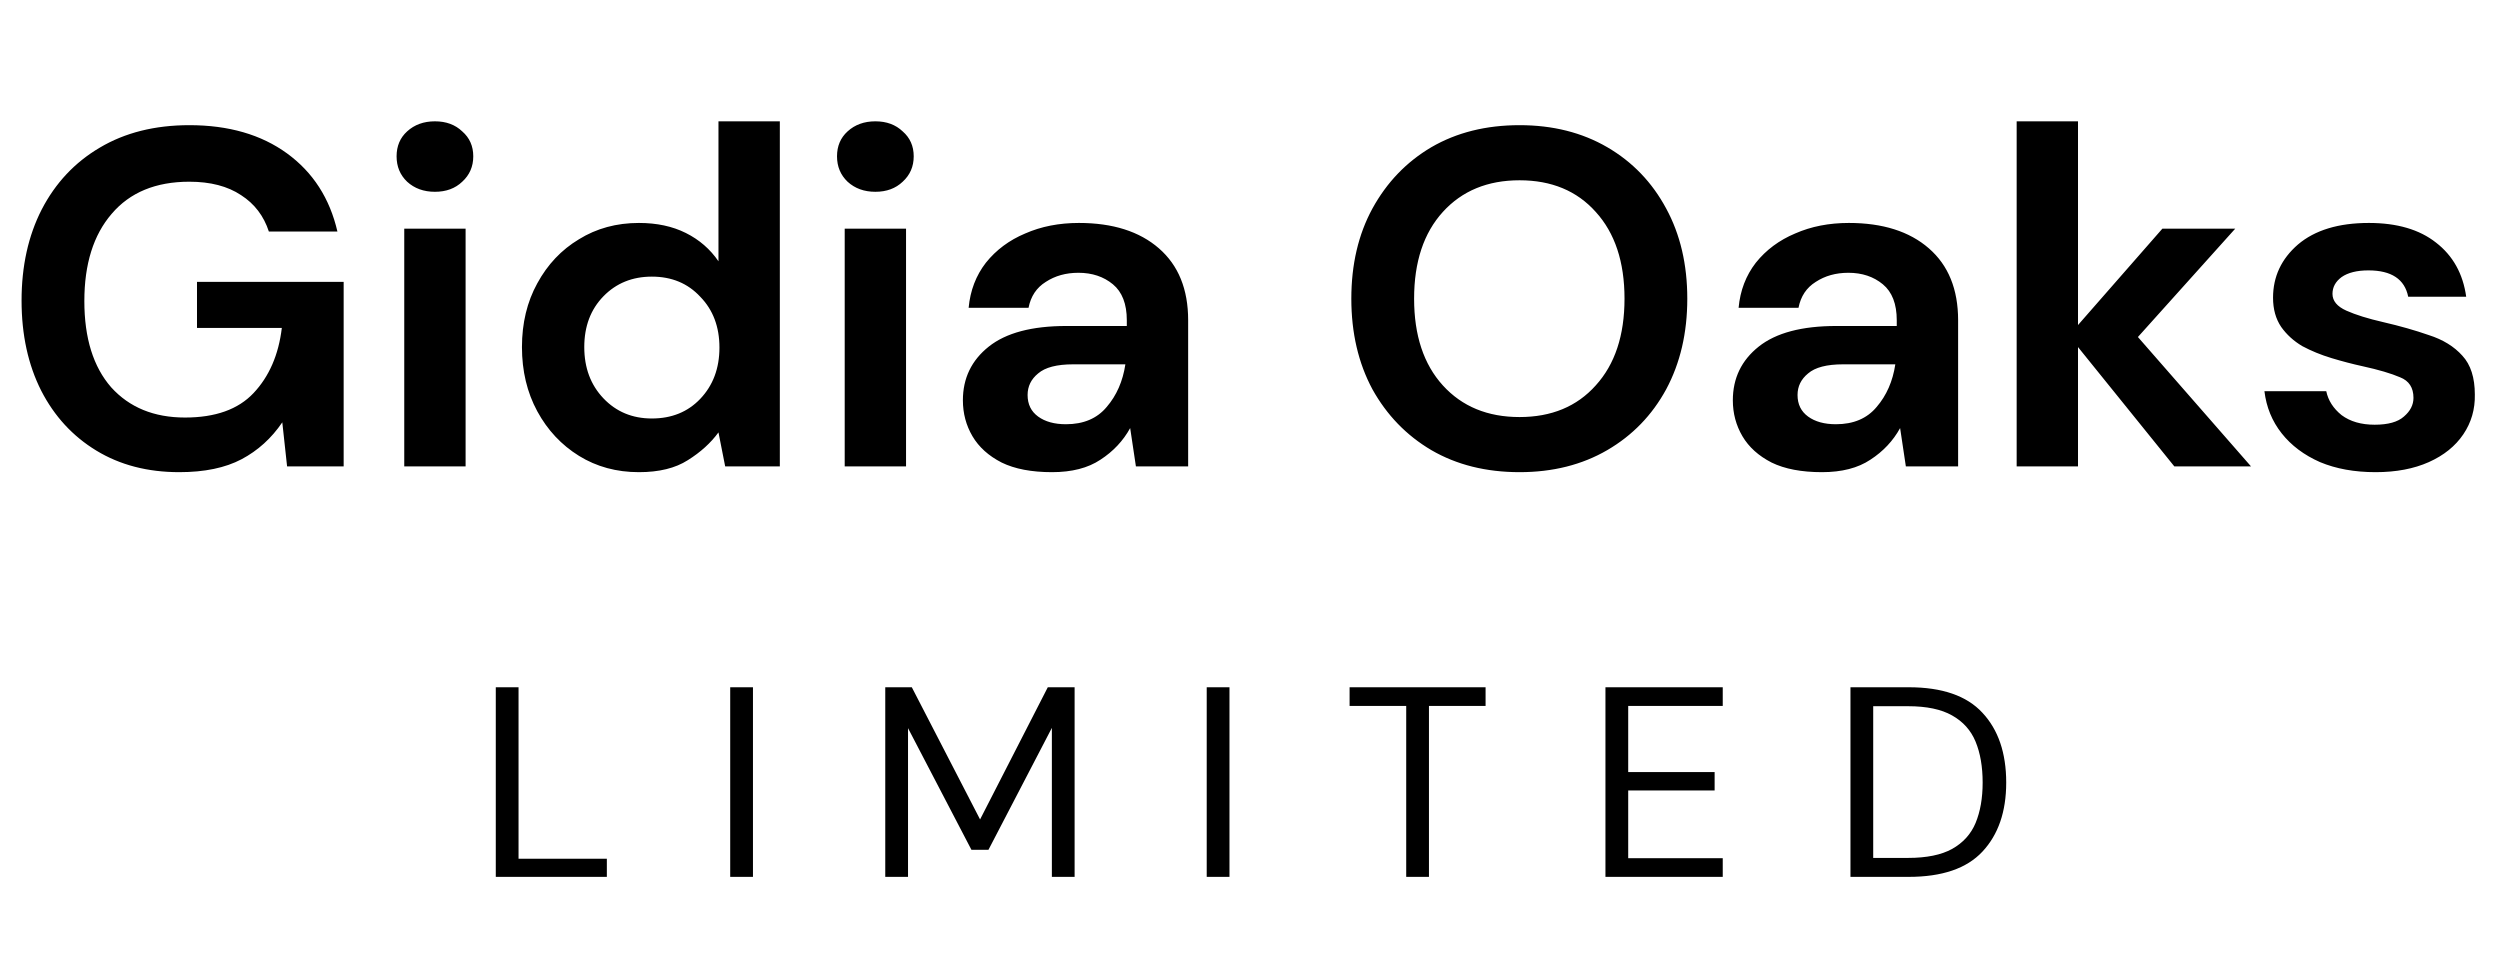 <svg width="134" height="52" viewBox="0 0 134 52" fill="none" xmlns="http://www.w3.org/2000/svg">
<path d="M9.608 25.308C7.913 25.308 6.431 24.923 5.164 24.152C3.896 23.381 2.912 22.311 2.209 20.941C1.507 19.554 1.156 17.944 1.156 16.111C1.156 14.262 1.516 12.635 2.235 11.23C2.971 9.809 4.008 8.704 5.344 7.916C6.697 7.111 8.298 6.709 10.148 6.709C12.254 6.709 14.001 7.214 15.388 8.224C16.776 9.235 17.675 10.631 18.086 12.412H14.412C14.138 11.573 13.641 10.922 12.922 10.46C12.203 9.98 11.278 9.74 10.148 9.74C8.349 9.74 6.962 10.314 5.986 11.461C5.01 12.592 4.521 14.15 4.521 16.137C4.521 18.124 5.001 19.665 5.96 20.761C6.936 21.84 8.255 22.38 9.916 22.38C11.543 22.38 12.768 21.943 13.59 21.069C14.429 20.179 14.934 19.014 15.106 17.576H10.559V15.109H18.42V25H15.388L15.131 22.637C14.549 23.493 13.821 24.152 12.948 24.615C12.074 25.077 10.961 25.308 9.608 25.308ZM23.312 10.28C22.713 10.28 22.216 10.1 21.822 9.74C21.445 9.38 21.257 8.927 21.257 8.379C21.257 7.831 21.445 7.385 21.822 7.043C22.216 6.683 22.713 6.503 23.312 6.503C23.912 6.503 24.4 6.683 24.776 7.043C25.17 7.385 25.367 7.831 25.367 8.379C25.367 8.927 25.17 9.38 24.776 9.74C24.4 10.1 23.912 10.28 23.312 10.28ZM21.668 25V12.258H24.956V25H21.668ZM34.246 25.308C33.047 25.308 31.977 25.017 31.035 24.435C30.093 23.852 29.348 23.056 28.799 22.046C28.251 21.035 27.977 19.888 27.977 18.603C27.977 17.319 28.251 16.18 28.799 15.186C29.348 14.176 30.093 13.388 31.035 12.823C31.977 12.241 33.047 11.95 34.246 11.95C35.205 11.95 36.044 12.129 36.763 12.489C37.483 12.849 38.065 13.354 38.51 14.005V6.503H41.799V25H38.87L38.51 23.176C38.099 23.741 37.551 24.238 36.866 24.666C36.198 25.094 35.325 25.308 34.246 25.308ZM34.939 22.431C36.001 22.431 36.866 22.08 37.534 21.378C38.219 20.658 38.562 19.742 38.562 18.629C38.562 17.516 38.219 16.608 37.534 15.906C36.866 15.186 36.001 14.827 34.939 14.827C33.895 14.827 33.03 15.178 32.345 15.88C31.66 16.582 31.317 17.49 31.317 18.603C31.317 19.716 31.66 20.633 32.345 21.352C33.03 22.071 33.895 22.431 34.939 22.431ZM46.92 10.28C46.32 10.28 45.824 10.1 45.43 9.74C45.053 9.38 44.864 8.927 44.864 8.379C44.864 7.831 45.053 7.385 45.43 7.043C45.824 6.683 46.32 6.503 46.92 6.503C47.519 6.503 48.007 6.683 48.384 7.043C48.778 7.385 48.975 7.831 48.975 8.379C48.975 8.927 48.778 9.38 48.384 9.74C48.007 10.1 47.519 10.28 46.92 10.28ZM45.276 25V12.258H48.564V25H45.276ZM56.389 25.308C55.293 25.308 54.394 25.137 53.692 24.794C52.989 24.435 52.467 23.964 52.124 23.381C51.782 22.799 51.611 22.157 51.611 21.455C51.611 20.273 52.073 19.314 52.998 18.578C53.923 17.841 55.31 17.473 57.16 17.473H60.397V17.165C60.397 16.291 60.148 15.649 59.652 15.238C59.155 14.827 58.538 14.621 57.802 14.621C57.134 14.621 56.552 14.784 56.055 15.109C55.558 15.418 55.25 15.88 55.13 16.497H51.919C52.005 15.572 52.313 14.767 52.844 14.082C53.392 13.397 54.094 12.874 54.95 12.515C55.807 12.138 56.766 11.95 57.828 11.95C59.643 11.95 61.073 12.403 62.118 13.311C63.163 14.219 63.685 15.503 63.685 17.165V25H60.885L60.577 22.945C60.2 23.63 59.669 24.195 58.984 24.64C58.316 25.086 57.451 25.308 56.389 25.308ZM57.134 22.739C58.076 22.739 58.804 22.431 59.318 21.814C59.849 21.198 60.183 20.436 60.32 19.528H57.519C56.646 19.528 56.021 19.691 55.644 20.016C55.267 20.324 55.079 20.71 55.079 21.172C55.079 21.669 55.267 22.054 55.644 22.328C56.021 22.602 56.517 22.739 57.134 22.739ZM81.448 25.308C79.65 25.308 78.074 24.914 76.721 24.127C75.385 23.339 74.332 22.251 73.561 20.864C72.807 19.459 72.431 17.841 72.431 16.009C72.431 14.176 72.807 12.566 73.561 11.179C74.332 9.774 75.385 8.678 76.721 7.89C78.074 7.103 79.65 6.709 81.448 6.709C83.229 6.709 84.796 7.103 86.149 7.89C87.502 8.678 88.555 9.774 89.309 11.179C90.062 12.566 90.439 14.176 90.439 16.009C90.439 17.841 90.062 19.459 89.309 20.864C88.555 22.251 87.502 23.339 86.149 24.127C84.796 24.914 83.229 25.308 81.448 25.308ZM81.448 22.354C83.16 22.354 84.522 21.789 85.532 20.658C86.56 19.528 87.074 17.978 87.074 16.009C87.074 14.039 86.56 12.489 85.532 11.359C84.522 10.228 83.16 9.663 81.448 9.663C79.735 9.663 78.365 10.228 77.337 11.359C76.31 12.489 75.796 14.039 75.796 16.009C75.796 17.978 76.31 19.528 77.337 20.658C78.365 21.789 79.735 22.354 81.448 22.354ZM97.659 25.308C96.562 25.308 95.663 25.137 94.961 24.794C94.259 24.435 93.737 23.964 93.394 23.381C93.052 22.799 92.88 22.157 92.88 21.455C92.88 20.273 93.343 19.314 94.267 18.578C95.192 17.841 96.58 17.473 98.429 17.473H101.666V17.165C101.666 16.291 101.418 15.649 100.921 15.238C100.425 14.827 99.808 14.621 99.072 14.621C98.404 14.621 97.821 14.784 97.325 15.109C96.828 15.418 96.52 15.88 96.4 16.497H93.189C93.274 15.572 93.582 14.767 94.113 14.082C94.661 13.397 95.364 12.874 96.22 12.515C97.076 12.138 98.035 11.95 99.097 11.95C100.913 11.95 102.343 12.403 103.387 13.311C104.432 14.219 104.955 15.503 104.955 17.165V25H102.154L101.846 22.945C101.469 23.63 100.938 24.195 100.253 24.64C99.585 25.086 98.721 25.308 97.659 25.308ZM98.404 22.739C99.346 22.739 100.073 22.431 100.587 21.814C101.118 21.198 101.452 20.436 101.589 19.528H98.789C97.915 19.528 97.29 19.691 96.914 20.016C96.537 20.324 96.348 20.71 96.348 21.172C96.348 21.669 96.537 22.054 96.914 22.328C97.29 22.602 97.787 22.739 98.404 22.739ZM108.093 25V6.503H111.381V17.422L115.902 12.258H119.807L114.592 18.064L120.655 25H116.545L111.381 18.603V25H108.093ZM127.333 25.308C126.203 25.308 125.209 25.128 124.353 24.769C123.497 24.392 122.812 23.878 122.298 23.227C121.784 22.577 121.476 21.823 121.373 20.967H124.687C124.79 21.463 125.064 21.892 125.509 22.251C125.971 22.594 126.562 22.765 127.282 22.765C128.001 22.765 128.523 22.619 128.849 22.328C129.191 22.037 129.362 21.703 129.362 21.326C129.362 20.778 129.123 20.41 128.643 20.222C128.164 20.016 127.496 19.819 126.639 19.631C126.091 19.511 125.535 19.365 124.969 19.194C124.404 19.023 123.882 18.809 123.402 18.552C122.94 18.278 122.563 17.935 122.272 17.524C121.981 17.096 121.835 16.574 121.835 15.957C121.835 14.827 122.281 13.876 123.171 13.105C124.079 12.335 125.346 11.95 126.973 11.95C128.48 11.95 129.679 12.301 130.57 13.003C131.478 13.705 132.017 14.673 132.188 15.906H129.08C128.891 14.964 128.181 14.493 126.948 14.493C126.331 14.493 125.851 14.613 125.509 14.852C125.184 15.092 125.021 15.392 125.021 15.752C125.021 16.128 125.269 16.428 125.766 16.651C126.263 16.873 126.922 17.079 127.744 17.267C128.635 17.473 129.448 17.704 130.185 17.961C130.938 18.201 131.538 18.569 131.983 19.066C132.428 19.545 132.651 20.239 132.651 21.146C132.668 21.934 132.462 22.645 132.034 23.279C131.606 23.913 130.989 24.409 130.185 24.769C129.38 25.128 128.429 25.308 127.333 25.308Z" fill="black"/>
<path d="M26.574 47V36.837H27.794V46.027H32.527V47H26.574ZM39.139 47V36.837H40.359V47H39.139ZM47.45 47V36.837H48.873L52.532 43.922L56.162 36.837H57.599V47H56.38V39.014L52.982 45.548H52.068L48.67 39.029V47H47.45ZM64.68 47V36.837H65.9V47H64.68ZM75.373 47V37.838H72.338V36.837H79.627V37.838H76.592V47H75.373ZM86.052 47V36.837H92.339V37.838H87.272V41.381H91.904V42.368H87.272V45.998H92.339V47H86.052ZM99.185 47V36.837H102.306C104.097 36.837 105.413 37.291 106.255 38.201C107.107 39.111 107.533 40.36 107.533 41.947C107.533 43.506 107.107 44.74 106.255 45.65C105.413 46.55 104.097 47 102.306 47H99.185ZM100.404 45.984H102.277C103.264 45.984 104.049 45.824 104.629 45.505C105.22 45.175 105.641 44.711 105.892 44.111C106.144 43.501 106.27 42.78 106.27 41.947C106.27 41.096 106.144 40.365 105.892 39.755C105.641 39.145 105.22 38.676 104.629 38.346C104.049 38.017 103.264 37.853 102.277 37.853H100.404V45.984Z" fill="black"/>
</svg>

